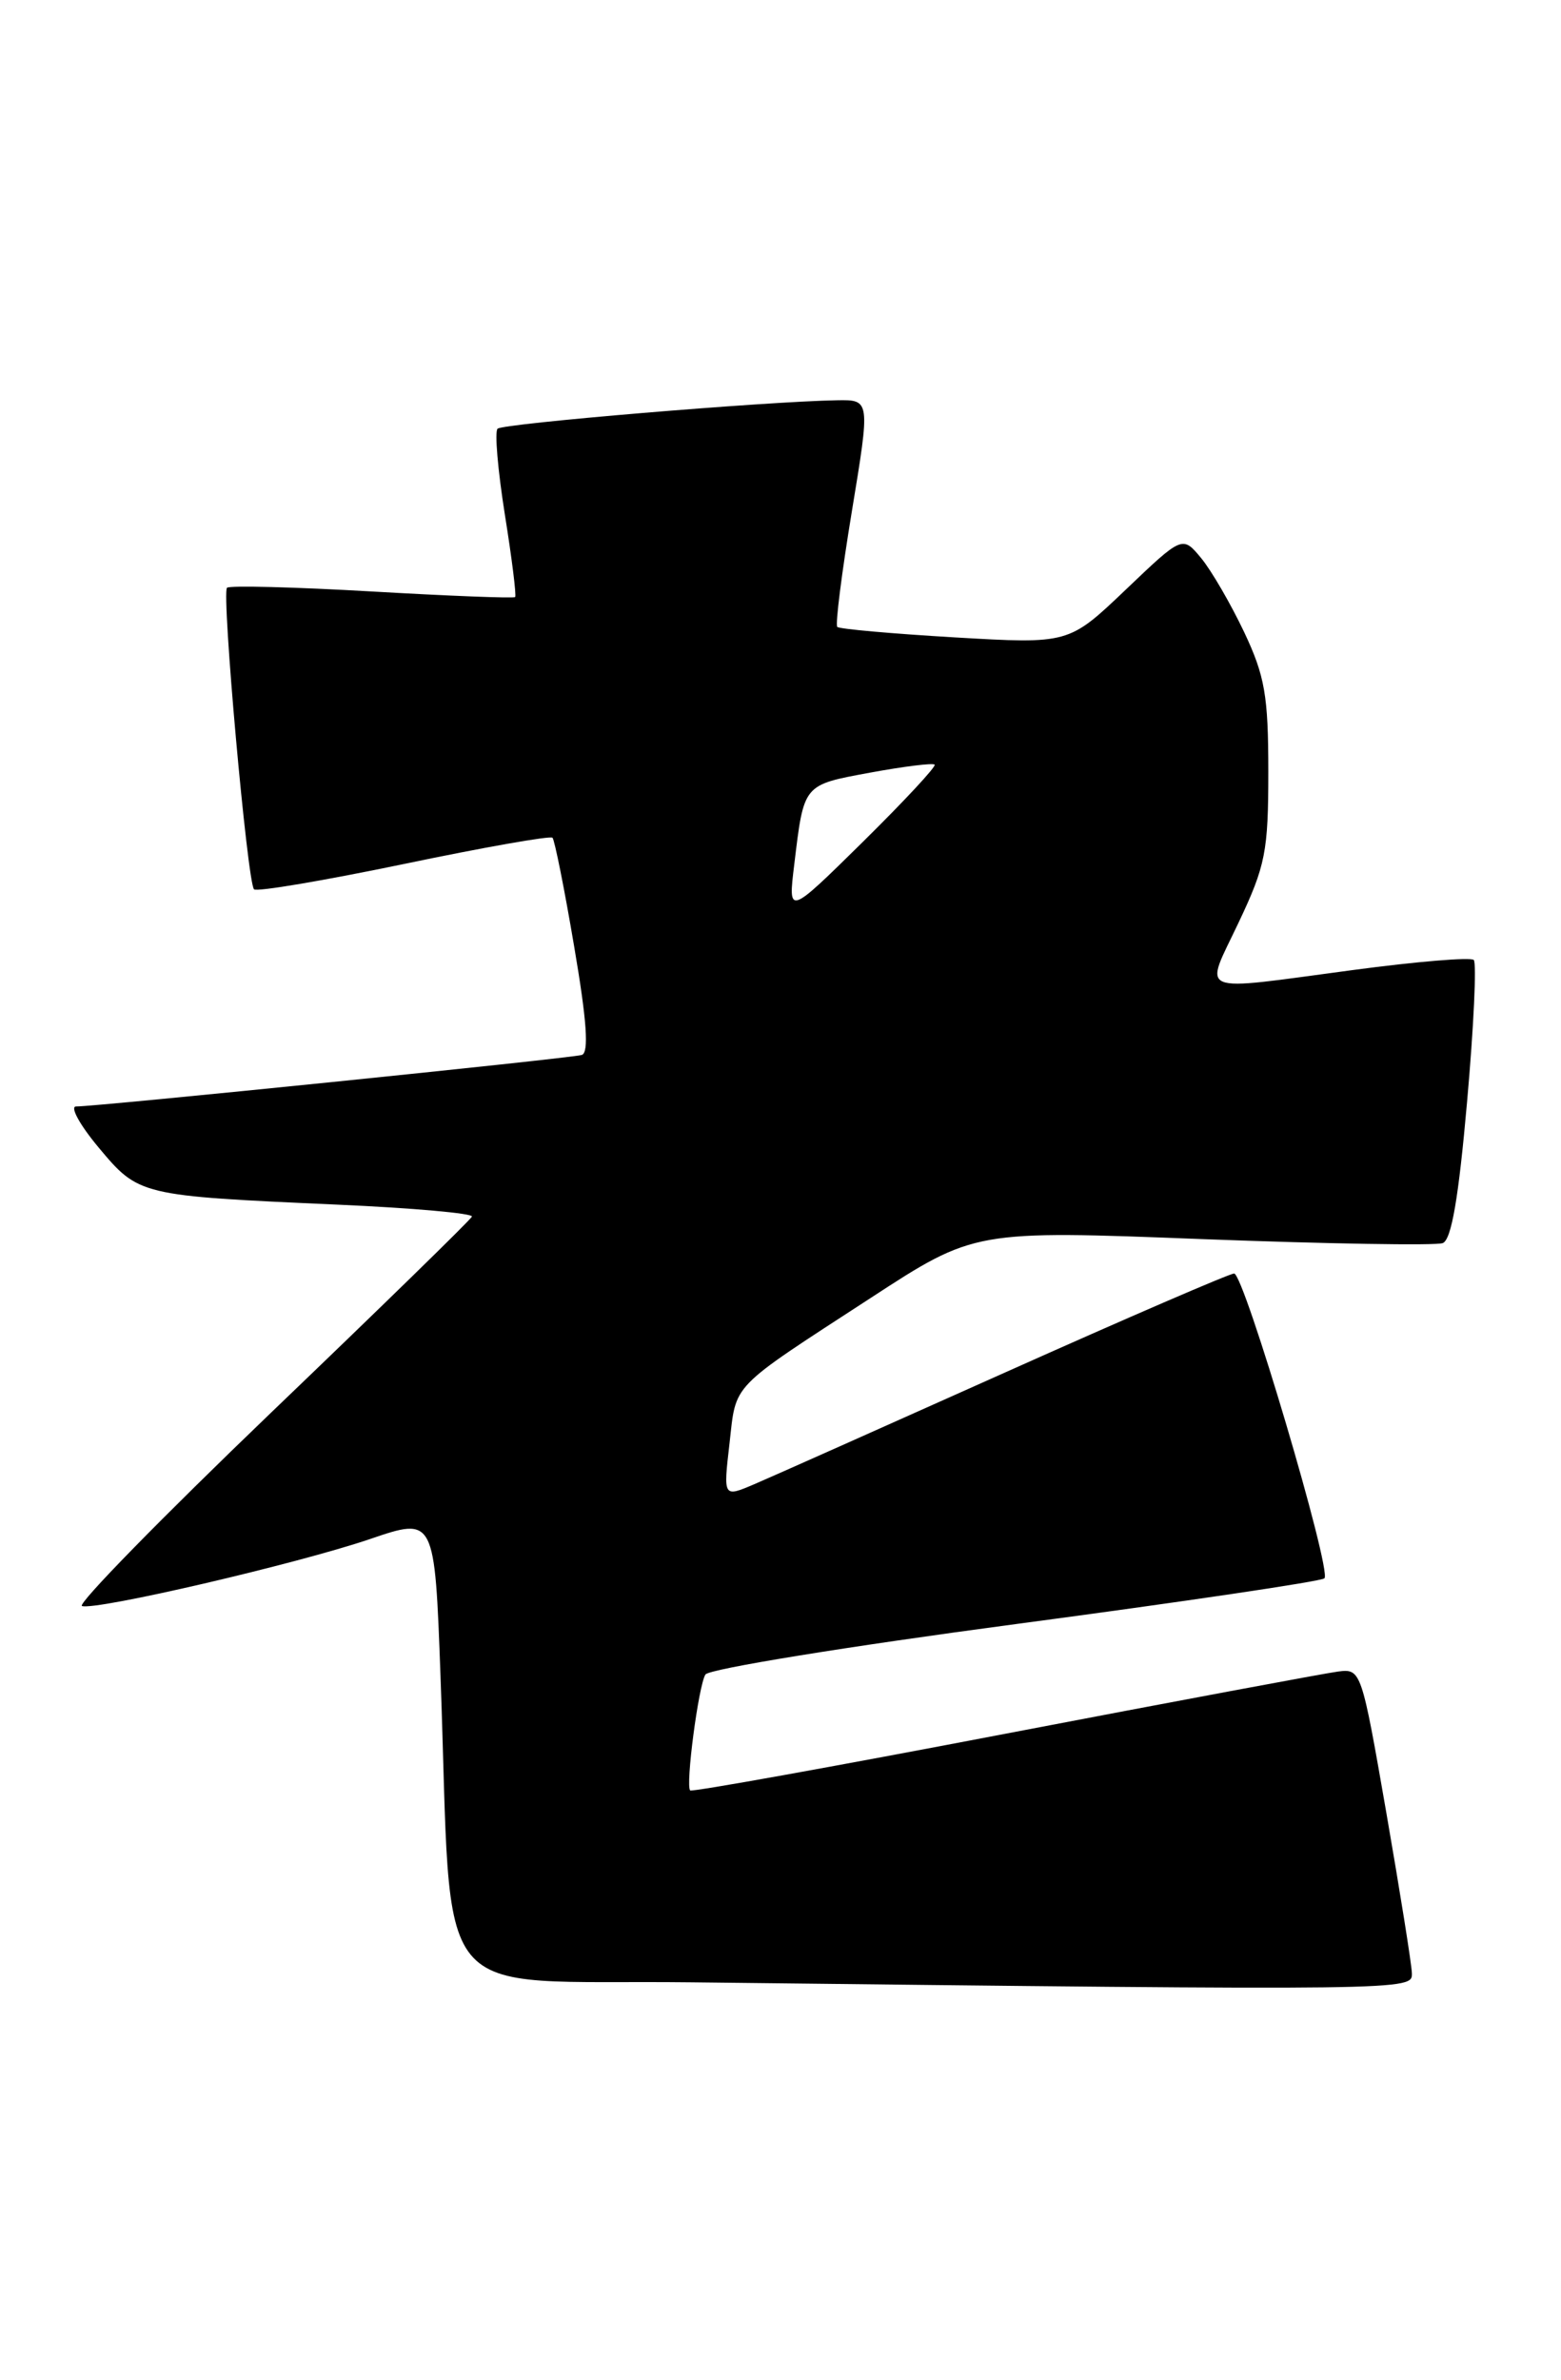 <?xml version="1.0" encoding="UTF-8" standalone="no"?>
<!DOCTYPE svg PUBLIC "-//W3C//DTD SVG 1.1//EN" "http://www.w3.org/Graphics/SVG/1.1/DTD/svg11.dtd" >
<svg xmlns="http://www.w3.org/2000/svg" xmlns:xlink="http://www.w3.org/1999/xlink" version="1.1" viewBox="0 0 168 256">
 <g >
 <path fill="currentColor"
d=" M 151.95 212.25 C 151.92 211.29 150.68 203.53 149.20 195.00 C 146.53 179.65 146.48 179.50 144.00 179.82 C 142.62 180.00 126.45 183.02 108.05 186.54 C 89.66 190.06 74.46 192.79 74.28 192.61 C 73.76 192.10 75.17 181.34 75.92 180.14 C 76.28 179.54 91.29 177.11 109.27 174.72 C 127.24 172.33 142.22 170.12 142.54 169.79 C 143.36 168.97 133.88 137.00 132.82 137.00 C 132.35 137.00 121.28 141.78 108.23 147.62 C 95.18 153.46 83.00 158.89 81.17 159.67 C 77.84 161.09 77.84 161.09 78.51 155.30 C 79.26 148.70 78.41 149.58 93.69 139.64 C 104.88 132.35 104.88 132.35 129.41 133.30 C 142.90 133.81 154.54 134.01 155.27 133.73 C 156.21 133.37 156.98 128.87 157.89 118.54 C 158.61 110.46 158.93 103.59 158.61 103.27 C 158.29 102.95 152.45 103.44 145.63 104.35 C 128.42 106.64 129.58 107.12 133.30 99.25 C 136.20 93.13 136.50 91.61 136.50 83.00 C 136.50 74.84 136.13 72.72 133.90 68.00 C 132.46 64.97 130.39 61.40 129.28 60.05 C 127.26 57.61 127.26 57.61 121.14 63.45 C 115.02 69.28 115.02 69.28 102.77 68.57 C 96.03 68.17 90.33 67.67 90.11 67.44 C 89.88 67.21 90.59 61.62 91.68 55.01 C 93.66 43.00 93.66 43.00 90.08 43.06 C 82.40 43.19 54.10 45.56 53.55 46.12 C 53.22 46.45 53.58 50.59 54.33 55.33 C 55.09 60.07 55.59 64.07 55.44 64.23 C 55.29 64.38 48.36 64.11 40.04 63.63 C 31.72 63.15 24.70 62.97 24.43 63.23 C 23.83 63.83 26.62 94.96 27.34 95.67 C 27.63 95.96 34.88 94.73 43.45 92.95 C 52.02 91.16 59.22 89.89 59.46 90.12 C 59.69 90.36 60.75 95.64 61.80 101.86 C 63.16 109.83 63.40 113.26 62.61 113.49 C 61.35 113.86 10.19 119.06 8.20 119.03 C 7.49 119.01 8.57 121.00 10.61 123.44 C 14.94 128.62 15.02 128.64 36.29 129.59 C 44.43 129.95 50.95 130.53 50.79 130.88 C 50.63 131.24 40.90 140.73 29.16 151.98 C 17.43 163.24 8.27 172.59 8.82 172.77 C 10.32 173.27 31.91 168.25 39.81 165.57 C 46.78 163.19 46.78 163.19 47.41 180.35 C 48.75 216.61 45.74 212.93 74.35 213.25 C 152.42 214.14 152.00 214.14 151.95 212.25 Z  M 85.48 93.00 C 86.53 84.30 86.40 84.46 93.63 83.12 C 97.27 82.45 100.40 82.06 100.59 82.26 C 100.78 82.45 97.31 86.18 92.88 90.55 C 84.81 98.50 84.81 98.50 85.48 93.00 Z "/>
</g>
</svg>